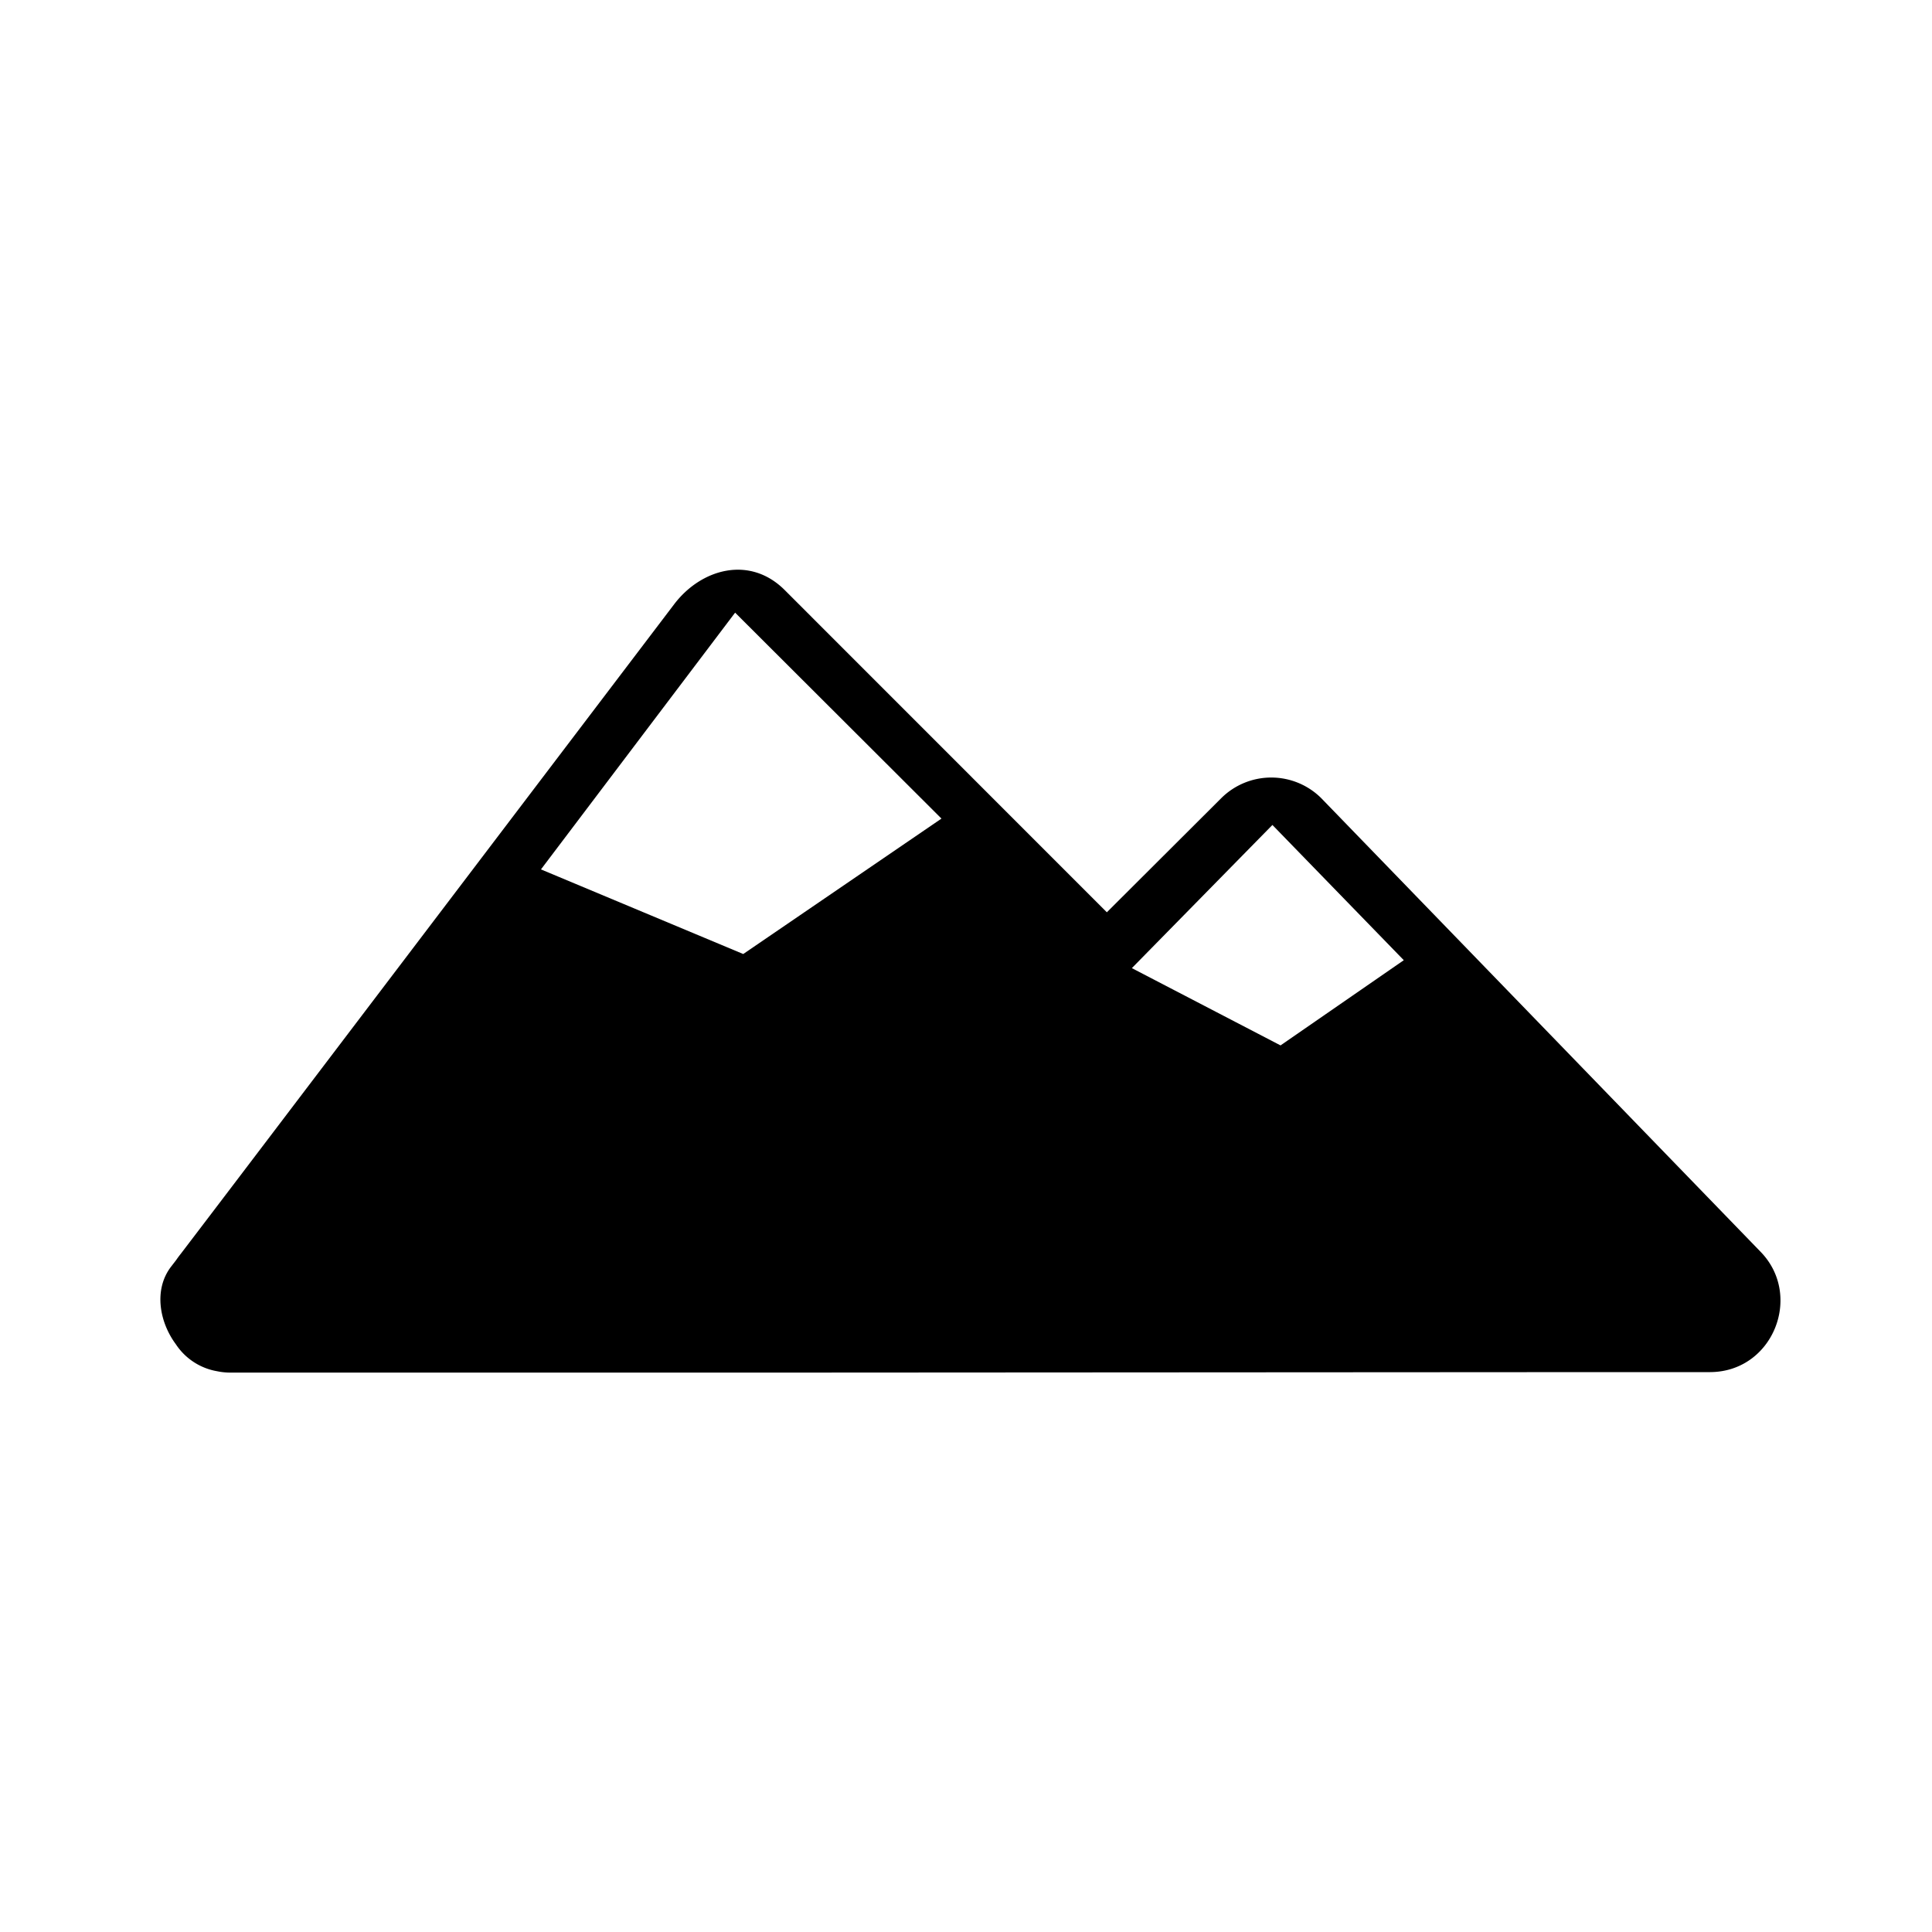 <svg id="Icons" xmlns="http://www.w3.org/2000/svg" viewBox="0 0 200 200"><title>211-montagne</title><path d="M182.27,129.6l-45.52-47,0,0a7.34,7.34,0,0,0-10.3,0L114.58,94.44,81.23,61.08c-3.63-3.62-8.65-2.2-11.44,1.47l-43.9,57.81q-3.59,4.73-7.18,9.44c-.17.21-.33.43-.48.65l-.54.7c-1.79,2.36-1.19,5.71.51,8a6.42,6.42,0,0,0,4.28,2.8,6.63,6.63,0,0,0,1.46.14h0l58.78,0,84.33-.05h10C183.54,142,186.66,134.13,182.27,129.6ZM76.94,98.76,56,90l20.1-26.58L97.46,84.74Zm55.62,9.46-15.39-8L131.72,85.4l13.6,14Z"/></svg>
